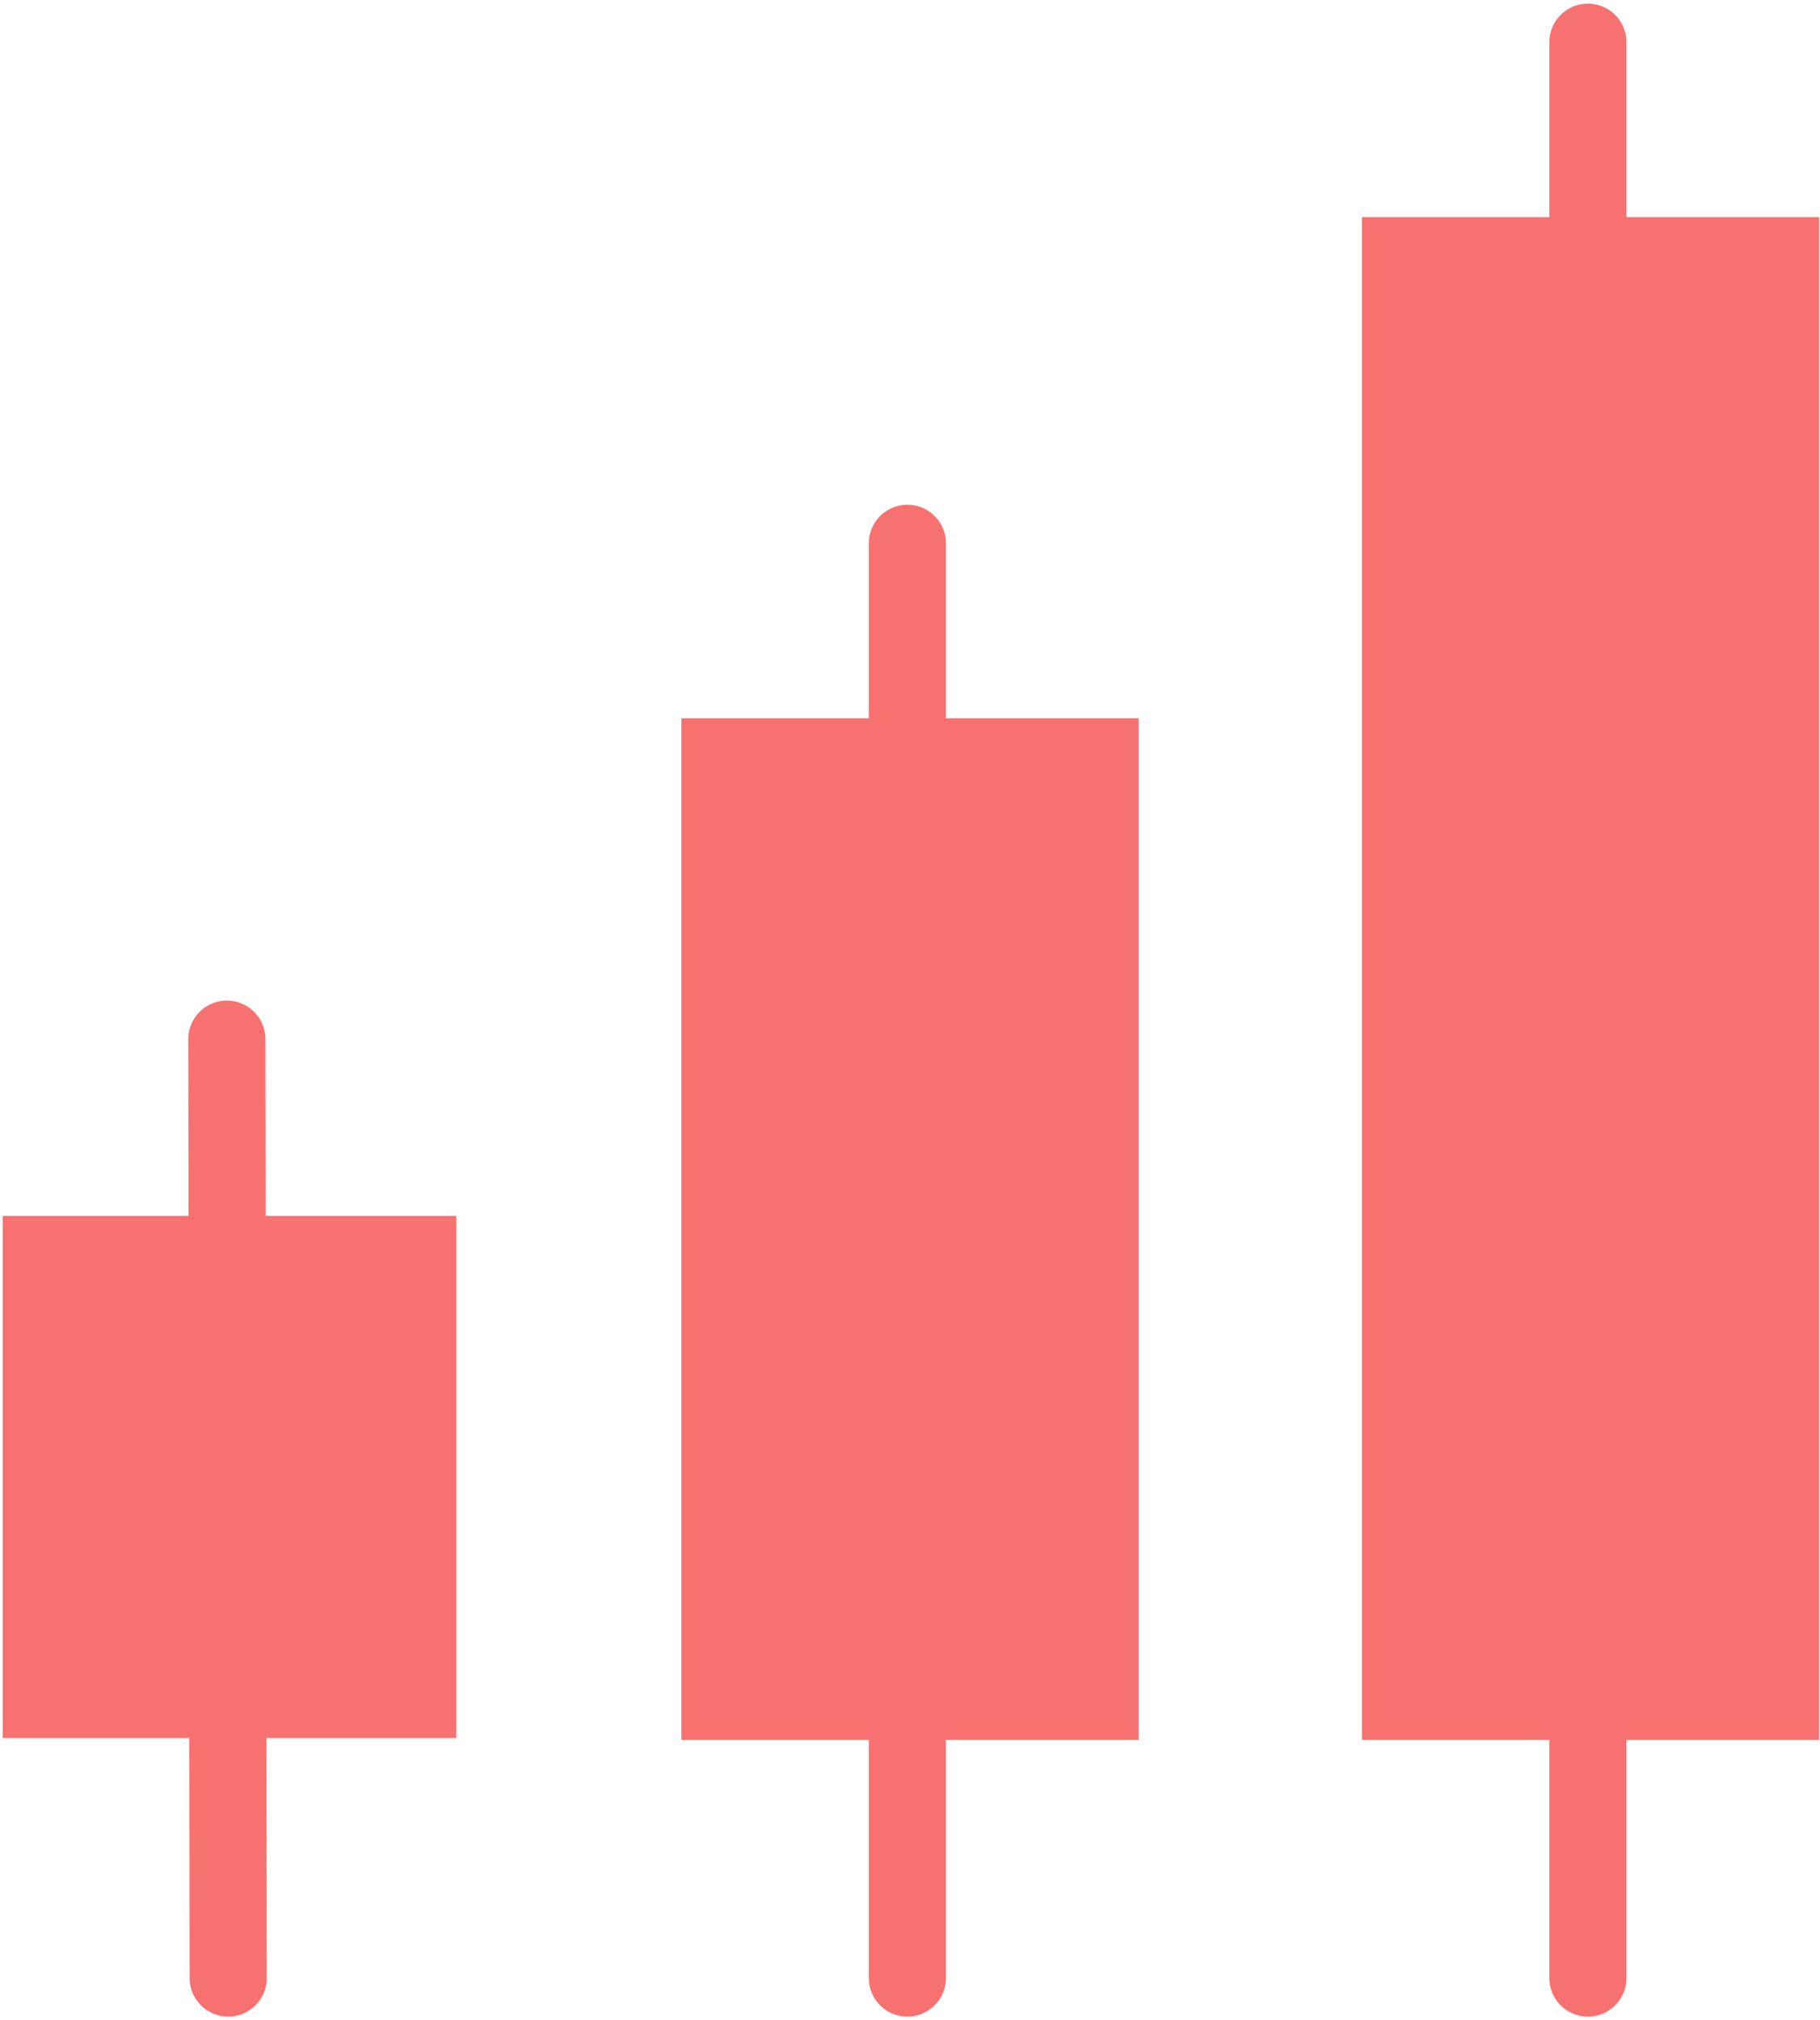 <svg width="345" height="383" viewBox="0 0 345 383" fill="none" xmlns="http://www.w3.org/2000/svg">
<path d="M301 8V375Z" fill="#F87171"/>
<path d="M301 8V375" stroke="#F87171" stroke-width="14.622" stroke-linecap="round" stroke-linejoin="round"/>
<path d="M43 197L43.257 375Z" fill="#F87171"/>
<path d="M43 197L43.257 375" stroke="#F87171" stroke-width="14.622" stroke-linecap="round" stroke-linejoin="round"/>
<path d="M172 103V375Z" fill="#F87171"/>
<path d="M172 103V375" stroke="#F87171" stroke-width="14.622" stroke-linecap="round" stroke-linejoin="round"/>
<path d="M344 42H259V329H344V42Z" fill="#F87171" stroke="#F87171" stroke-width="1.668" stroke-miterlimit="10"/>
<path d="M215 137H130V329H215V137Z" fill="#F87171" stroke="#F87171" stroke-width="1.668" stroke-miterlimit="10"/>
<path d="M86 231H1V329H86V231Z" fill="#F87171" stroke="#F87171" stroke-width="0.981" stroke-miterlimit="10"/>
</svg>
